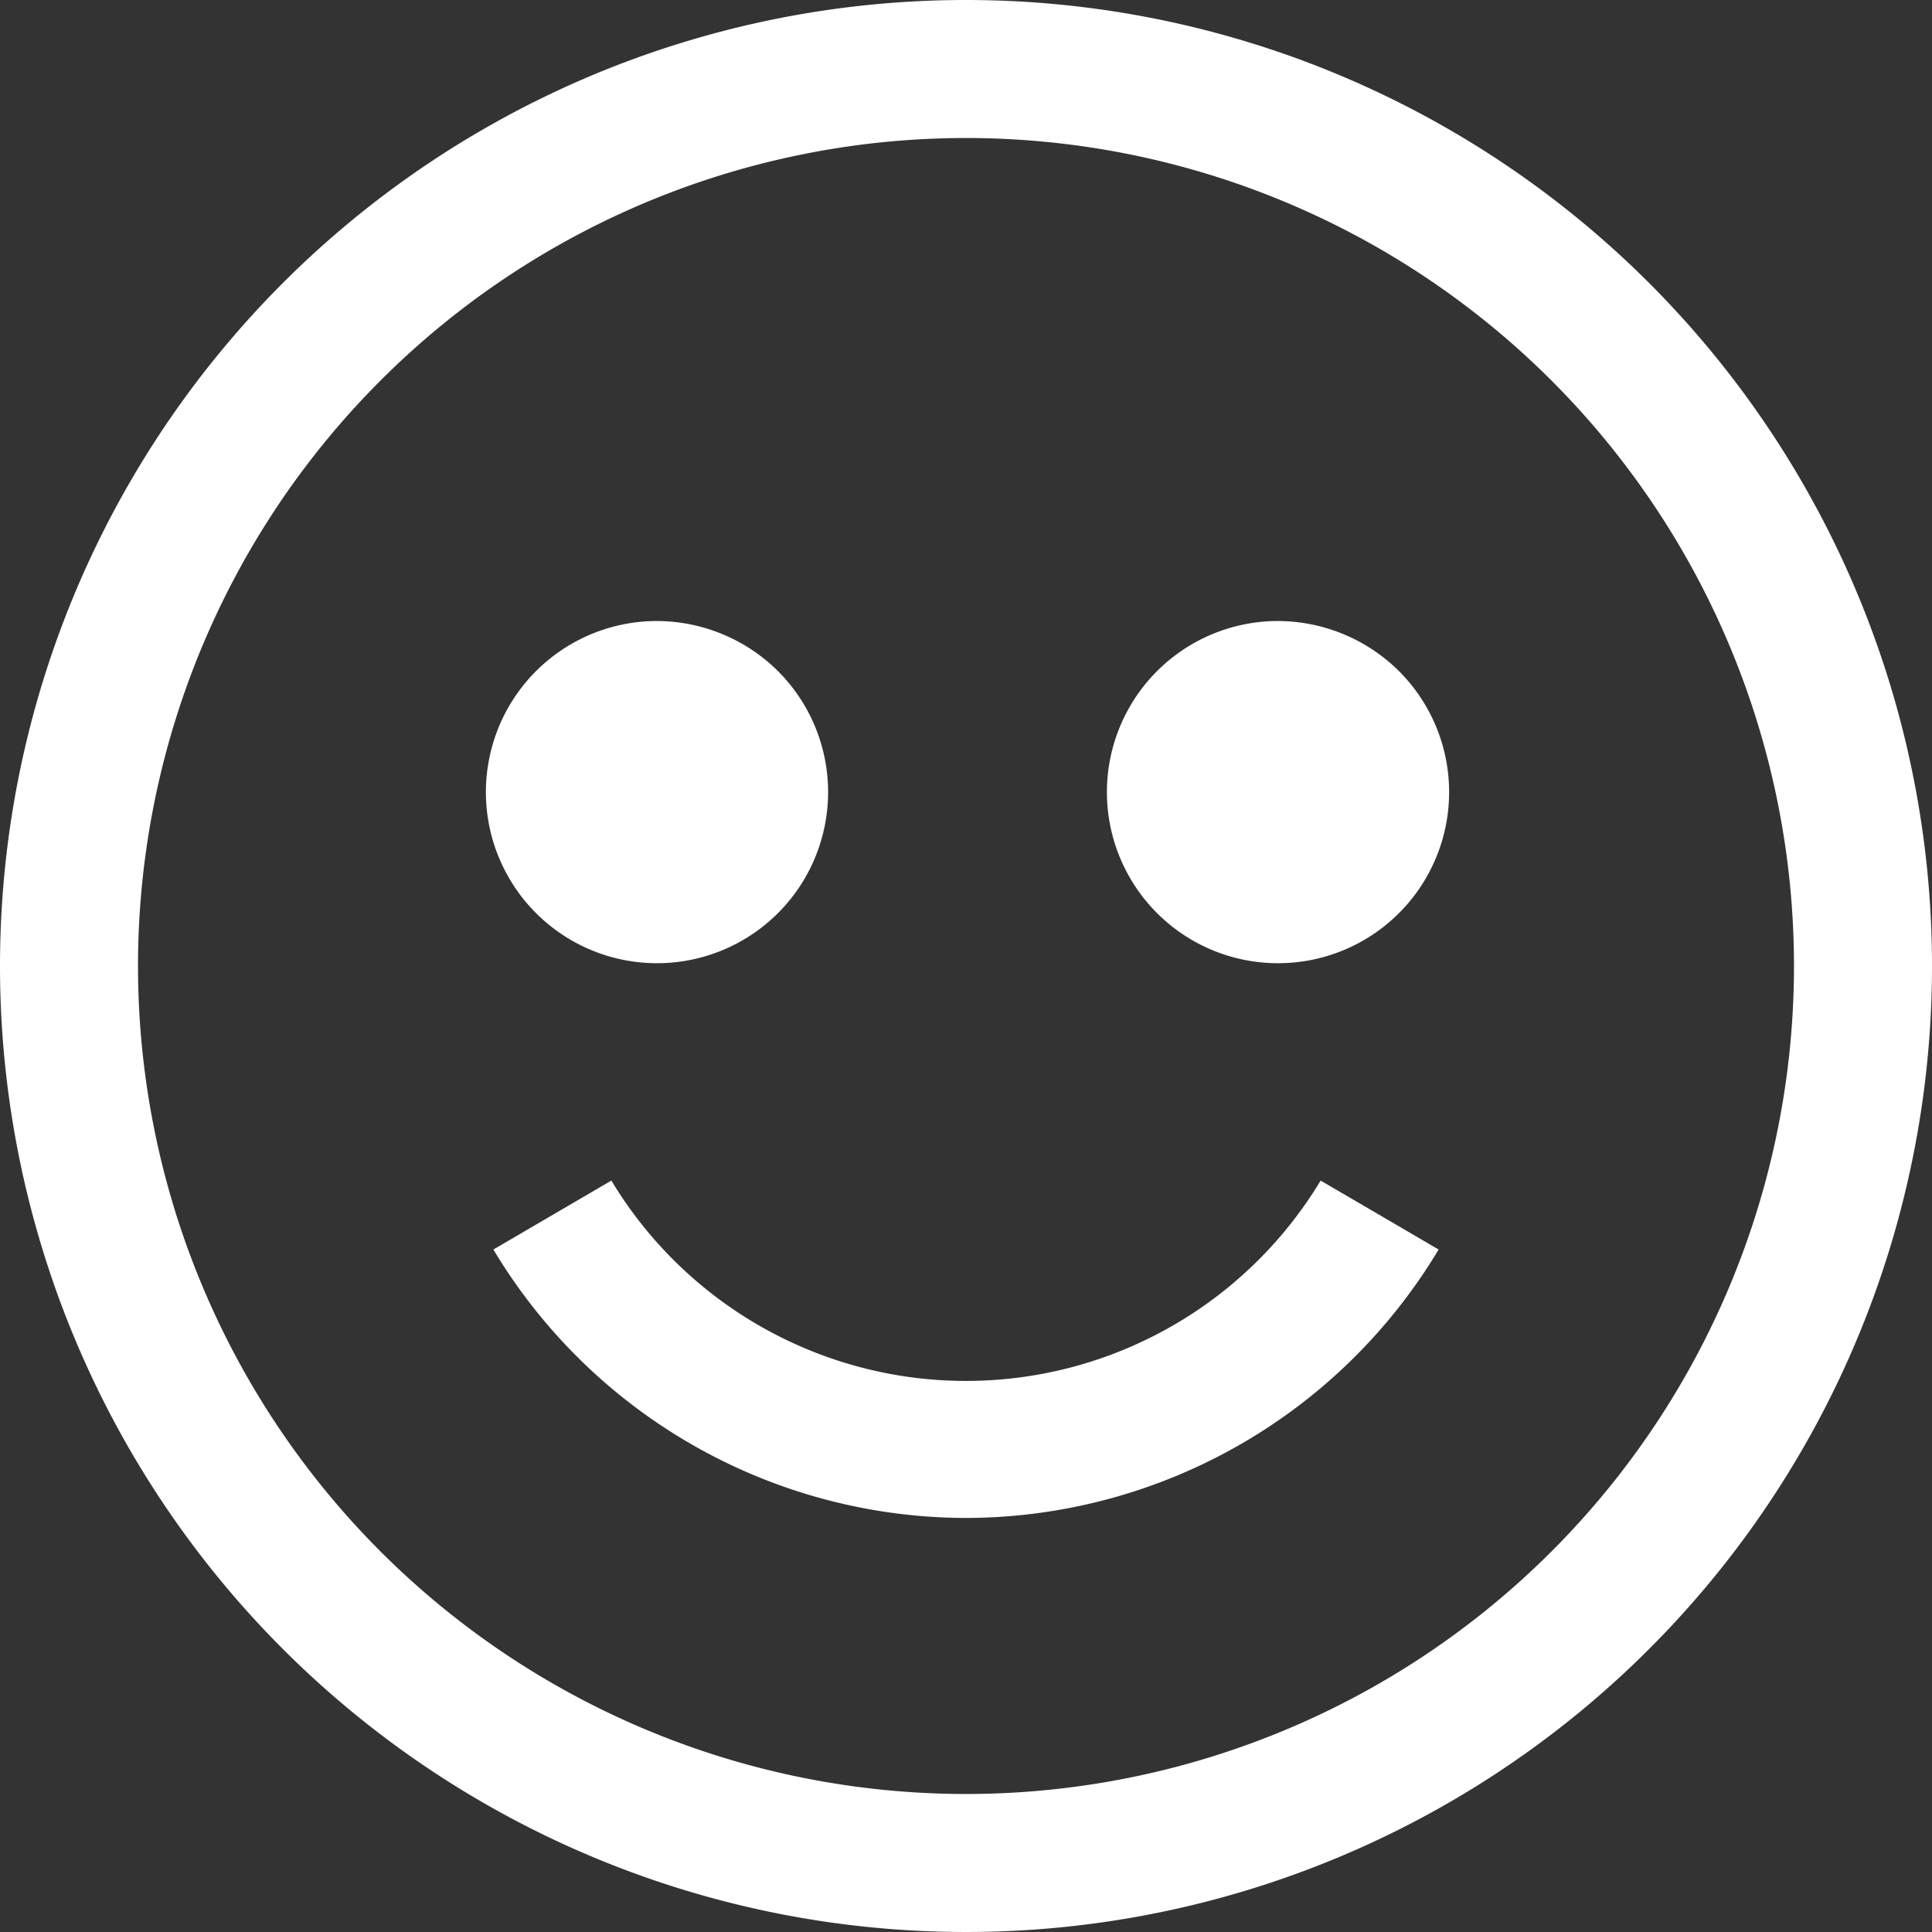 <svg xmlns="http://www.w3.org/2000/svg" width="16" height="16" viewBox="0 0 16 16">
  <rect x="0" y="0" width="16" height="16" fill="#333333" stroke="none"/>
  <g id="face-satisfied" transform="translate(-2.25 -2.25)">
    <path id="Path_8685" data-name="Path 8685" d="M10.25,2.25a8,8,0,1,0,8,8A8,8,0,0,0,10.25,2.25Zm0,14.857a6.857,6.857,0,1,1,6.857-6.857A6.857,6.857,0,0,1,10.25,17.107Z" transform="translate(0 0)" fill="#fff"/>
    <path id="Path_8686" data-name="Path 8686" d="M11.554,12.375a1.417,1.417,0,1,0,1.014.415A1.429,1.429,0,0,0,11.554,12.375Z" transform="translate(-3.875 -4.982)" fill="#fff"/>
    <path id="Path_8687" data-name="Path 8687" d="M21.679,12.375a1.417,1.417,0,1,0,1.014.415A1.429,1.429,0,0,0,21.679,12.375Z" transform="translate(-8.857 -4.982)" fill="#fff"/>
    <path id="Path_8688" data-name="Path 8688" d="M14.208,24.293a4.571,4.571,0,0,0,3.914-2.223l-.977-.571a3.429,3.429,0,0,1-5.874,0l-.977.571a4.571,4.571,0,0,0,3.915,2.223Z" transform="translate(-3.958 -9.472)" fill="#fff"/>
  </g>
</svg>
